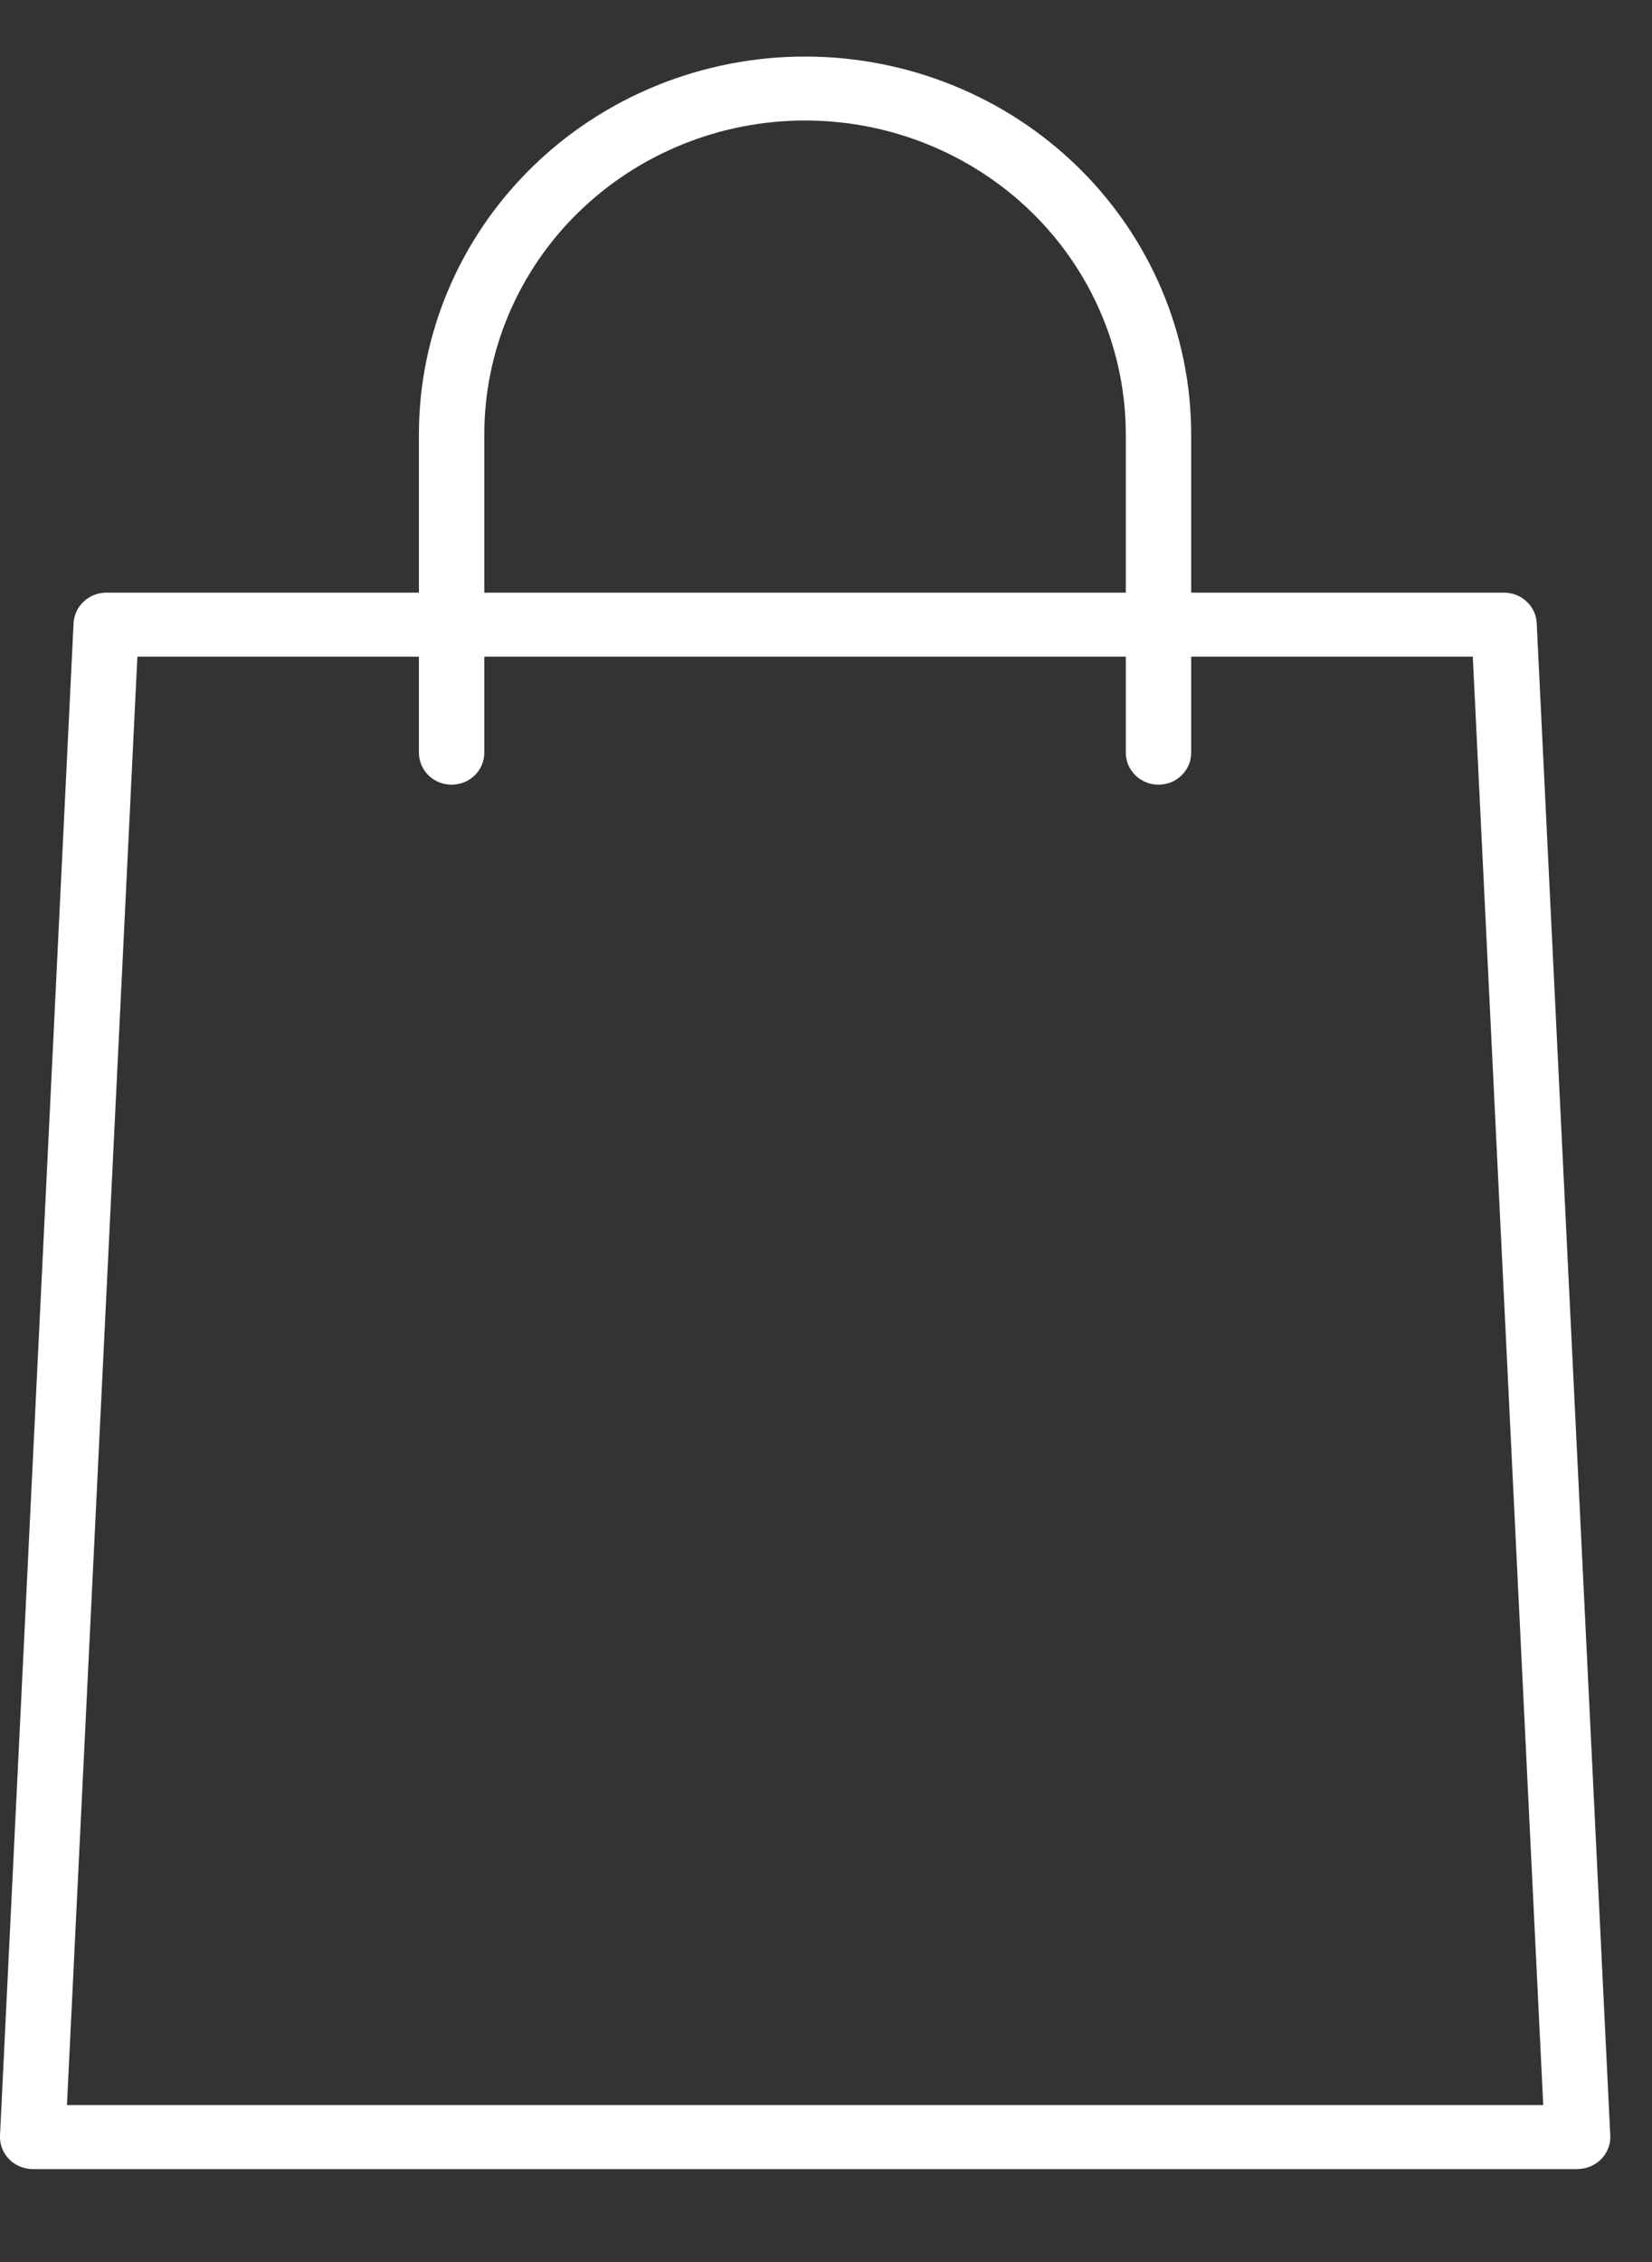 <svg width="19" height="26" viewBox="0 0 19 26" fill="none" xmlns="http://www.w3.org/2000/svg">
<rect x="0" y="0" width="19" height="26" fill="#333333" stroke="none"/>
<g clip-path="url(#clip0_1_19)">
<path d="M18.144 24.932H0.376C0.325 24.931 0.275 24.921 0.228 24.902C0.182 24.882 0.139 24.854 0.104 24.817C0.069 24.782 0.042 24.739 0.024 24.692C0.006 24.646 -0.002 24.596 0 24.546L0.846 7.163C0.851 7.068 0.893 6.979 0.963 6.914C1.033 6.848 1.126 6.812 1.222 6.812H17.298C17.395 6.812 17.488 6.848 17.558 6.914C17.628 6.979 17.67 7.068 17.674 7.163L18.52 24.545C18.523 24.595 18.515 24.645 18.497 24.691C18.479 24.738 18.452 24.78 18.416 24.817C18.381 24.852 18.339 24.881 18.292 24.901C18.246 24.92 18.195 24.931 18.144 24.931V24.932ZM0.77 24.196H17.749L16.939 7.548H1.58L0.77 24.196Z" fill="white"/>
<path d="M13.324 9.019C13.225 9.019 13.129 8.981 13.059 8.912C12.988 8.843 12.948 8.749 12.948 8.652V4.994C12.948 4.037 12.56 3.119 11.868 2.442C11.176 1.766 10.238 1.385 9.259 1.385C8.281 1.385 7.343 1.766 6.651 2.442C5.959 3.119 5.57 4.037 5.57 4.994V8.652C5.57 8.749 5.531 8.843 5.46 8.912C5.39 8.981 5.294 9.019 5.194 9.019C5.095 9.019 4.999 8.981 4.928 8.912C4.858 8.843 4.818 8.749 4.818 8.652V4.994C4.818 3.842 5.286 2.737 6.119 1.922C6.952 1.107 8.082 0.65 9.259 0.65C10.437 0.65 11.567 1.107 12.4 1.922C13.232 2.737 13.7 3.842 13.7 4.994V8.652C13.7 8.749 13.661 8.843 13.59 8.912C13.52 8.981 13.424 9.019 13.324 9.019Z" fill="white"/>
</g>
<defs>
<clipPath id="clip0_1_19">
<rect width="19" height="24.459" fill="white" transform="translate(0 0.65)"/>
</clipPath>
</defs>
</svg>
